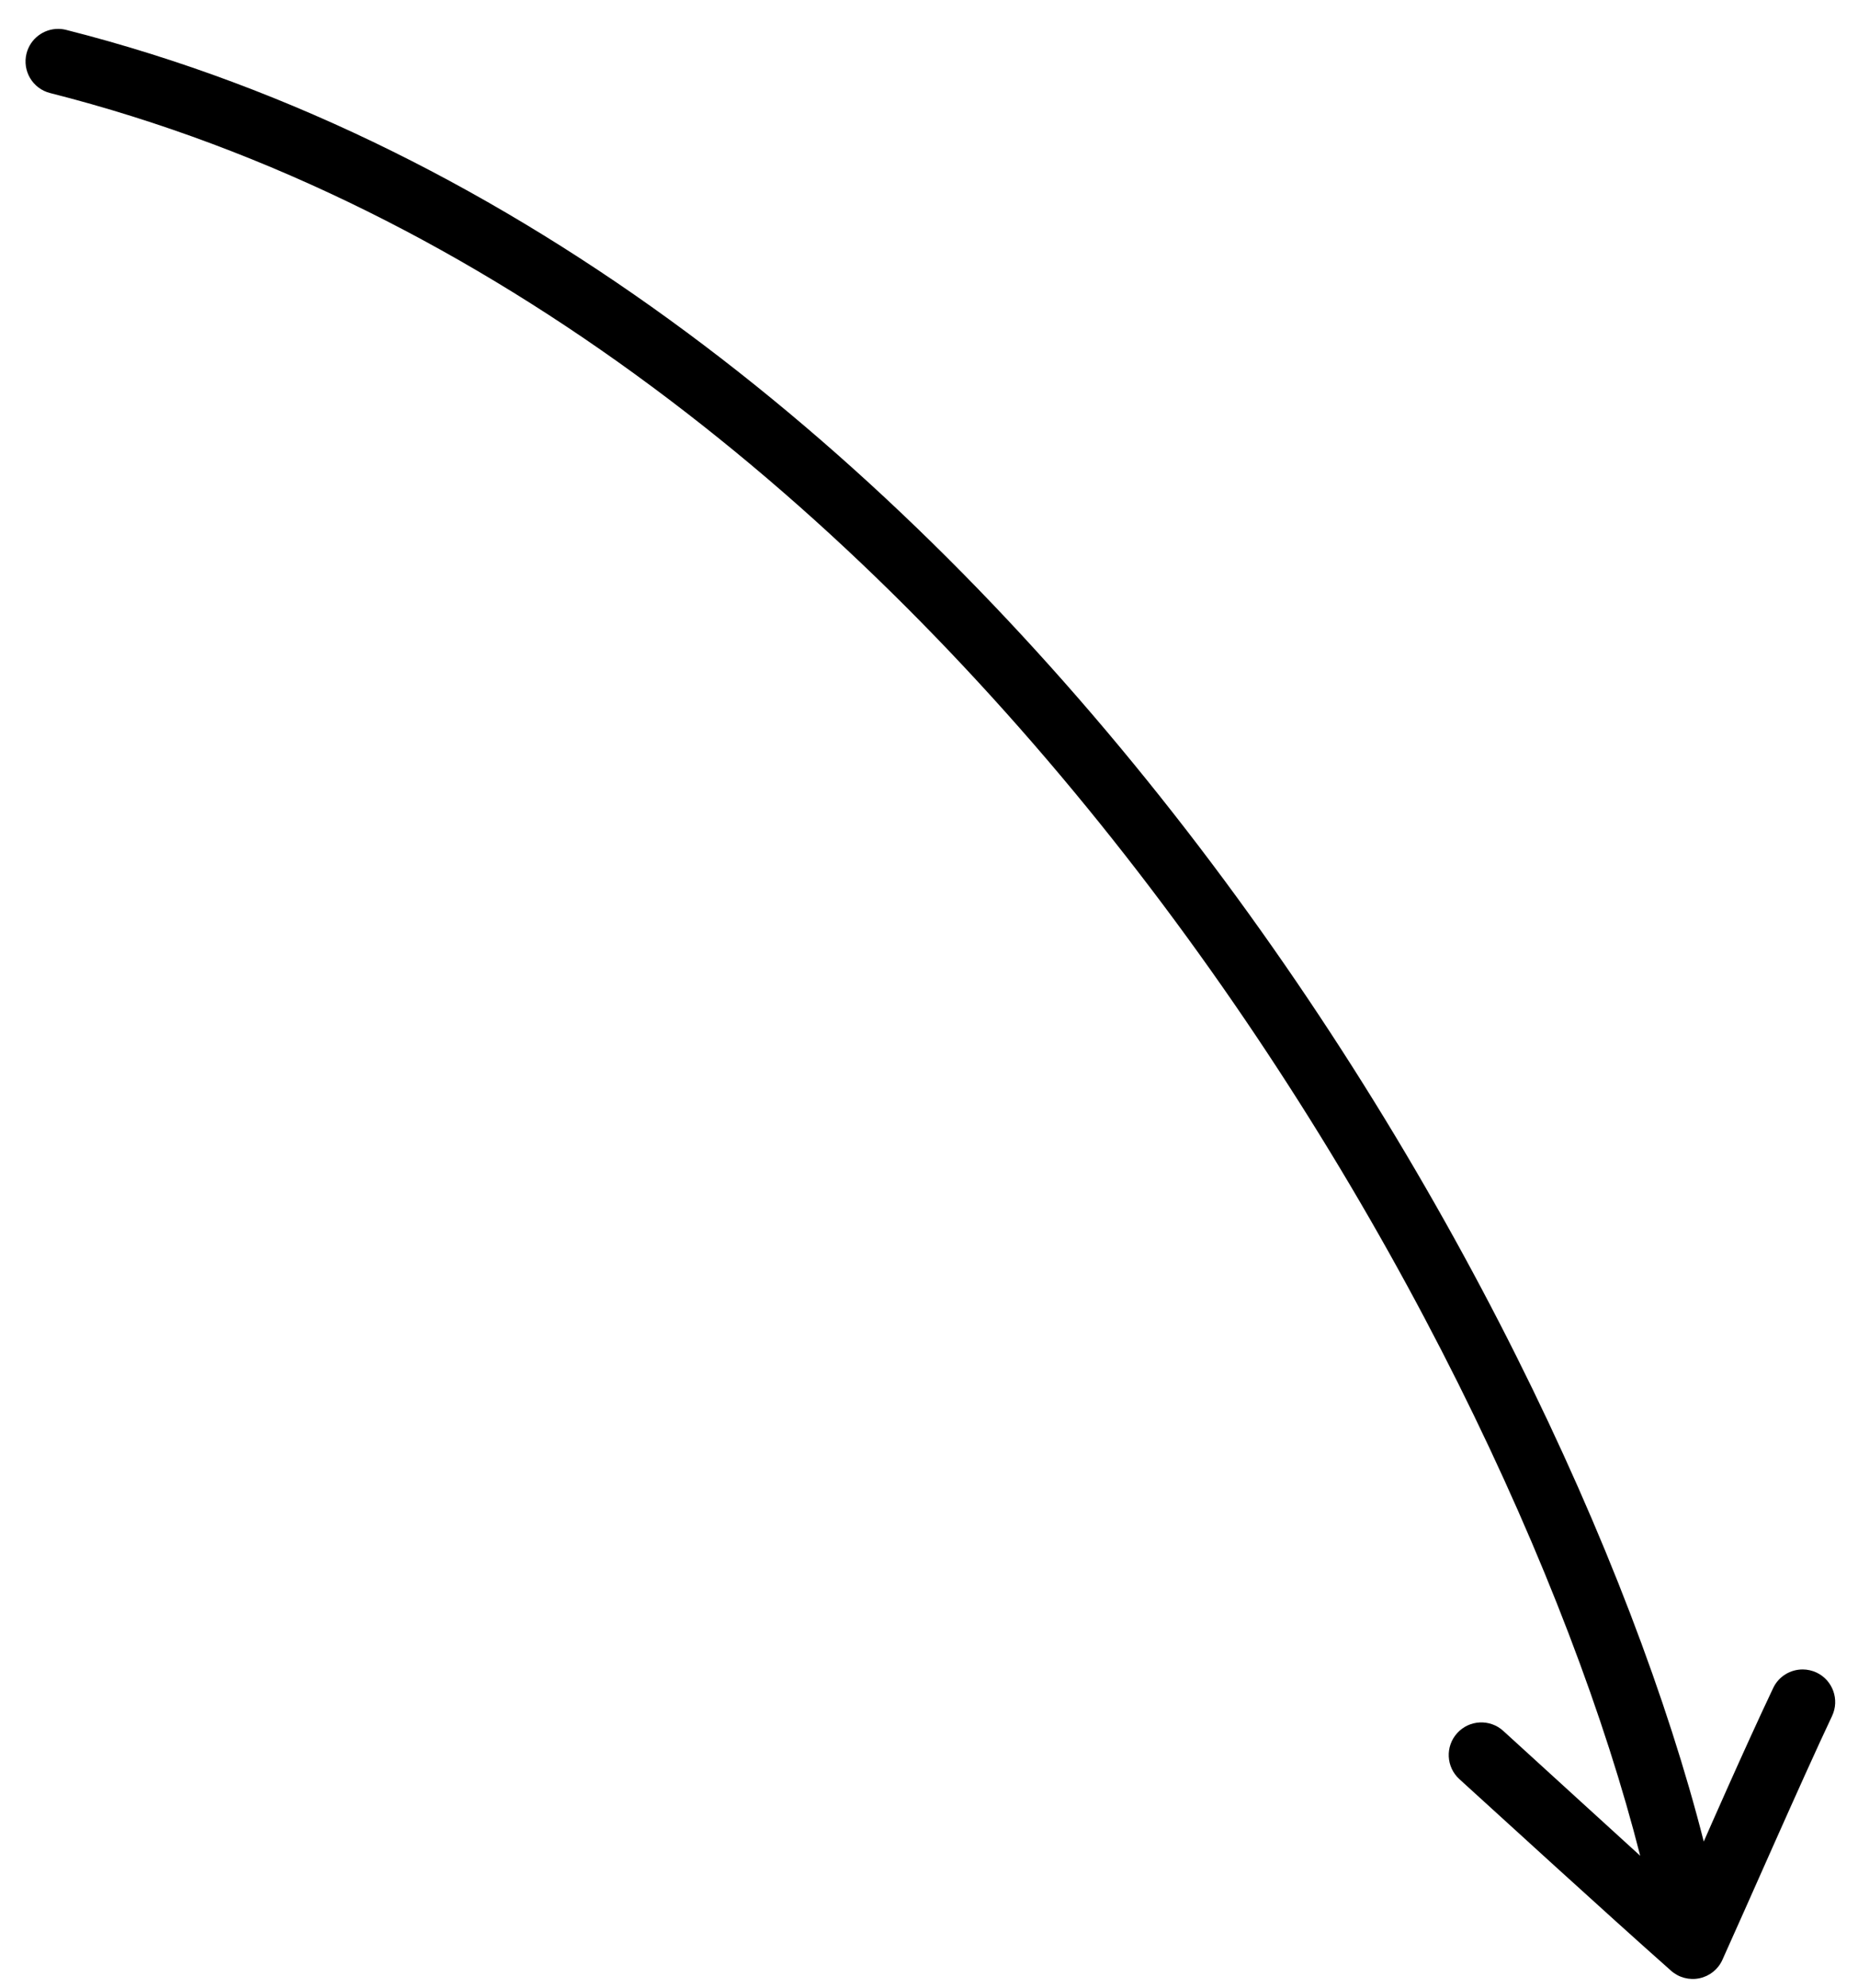 <?xml version="1.0" encoding="UTF-8"?>
<svg width="57px" height="61px" viewBox="0 0 57 61" version="1.1" xmlns="http://www.w3.org/2000/svg" xmlns:xlink="http://www.w3.org/1999/xlink">
    <!-- Generator: Sketch 52.5 (67469) - http://www.bohemiancoding.com/sketch -->
    <title>Untitled 3</title>
    <desc>Created with Sketch.</desc>
    <g id="Page-1" stroke="none" stroke-width="1" fill="none" fill-rule="evenodd">
        <g id="noun_Arrow-Up_1195141" transform="translate(28.5, 30.5) scale(1, -1) translate(-28.5, -30.5) " fill="#000000">
            <path d="M55.729,9.687 C55.59,9.752 55.444,9.783 55.301,9.783 C54.927,9.783 54.567,9.572 54.397,9.211 C53.502,7.322 52.339,4.665 52.268,4.503 C47.923,21.592 29.978,52.993 2.03,60.083 C1.947,60.104 1.864,60.114 1.783,60.114 C1.336,60.114 0.929,59.812 0.814,59.36 C0.679,58.824 1.002,58.28 1.538,58.145 C28.667,51.262 46.098,20.697 50.318,4.067 C49.691,4.634 47.127,6.98 46.117,7.898 C45.708,8.27 45.075,8.239 44.704,7.83 C44.333,7.421 44.363,6.789 44.772,6.417 C45.779,5.502 49.307,2.273 51.267,0.538 C51.504,0.328 51.827,0.243 52.139,0.309 C52.449,0.375 52.71,0.584 52.84,0.874 C53.489,2.304 55.322,6.493 56.204,8.354 C56.44,8.854 56.228,9.45 55.729,9.687 Z" id="Path"></path>
        </g>
    </g>
</svg>